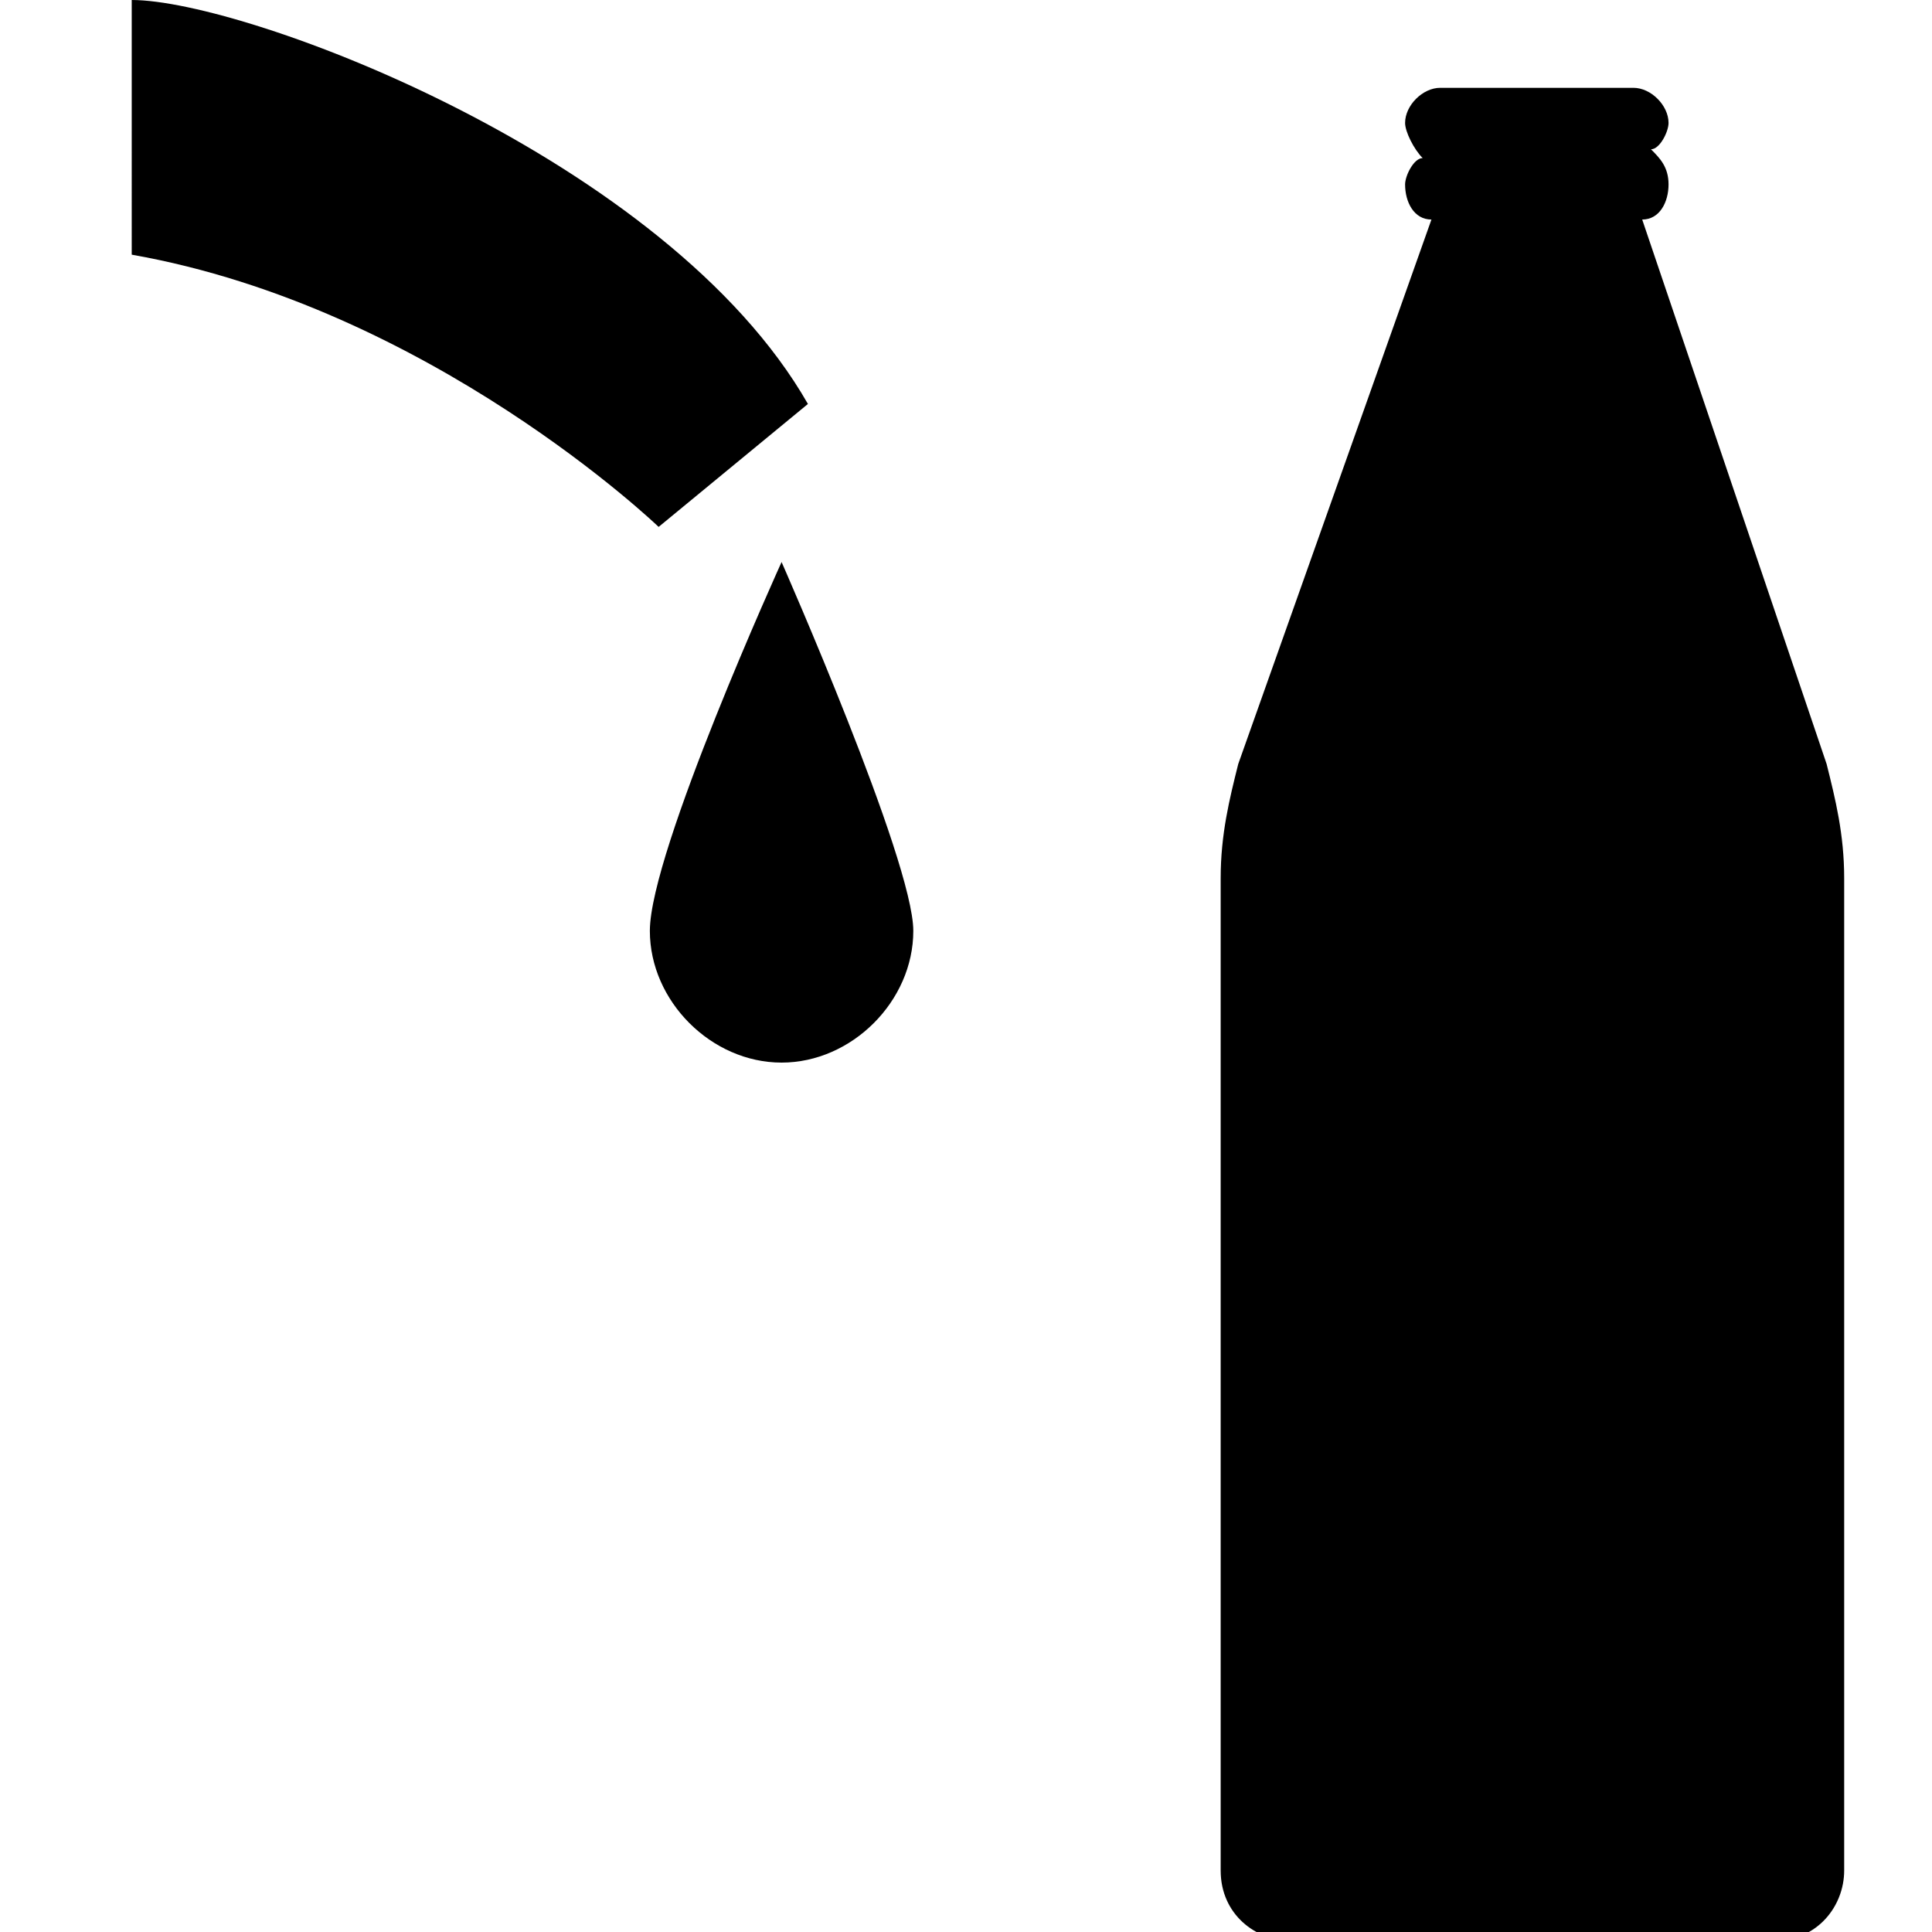 <?xml version="1.0" encoding="utf-8"?>
<!-- Generator: Adobe Illustrator 21.1.0, SVG Export Plug-In . SVG Version: 6.00 Build 0)  -->
<svg version="1.1" id="Layer_1" xmlns="http://www.w3.org/2000/svg" xmlns:xlink="http://www.w3.org/1999/xlink" x="0px" y="0px"
	 width="22px" height="22px" viewBox="0 0 22 22" enable-background="new 0 0 22 22" xml:space="preserve">
<path d="M1.5,0c1.3,0,6.1,1.8,7.7,4.6L7.5,6c0,0-2.6-2.5-6-3.1V0z"/>
<path d="M7.4,10.6c0,0.8,0.7,1.5,1.5,1.5c0.8,0,1.5-0.7,1.5-1.5c0-0.8-1.5-4.2-1.5-4.2S7.4,9.7,7.4,10.6z"/>
<path d="M16.3,2.5c-0.2,0-0.3-0.2-0.3-0.4l0,0c0-0.1,0.1-0.3,0.2-0.3C16.1,1.7,16,1.5,16,1.4l0,0
	C16,1.2,16.2,1,16.4,1h2.2C18.8,1,19,1.2,19,1.4l0,0c0,0.1-0.1,0.3-0.2,0.3C18.9,1.8,19,1.9,19,2.1l0,0c0,0.2-0.1,0.4-0.3,0.4
	l2.1,6.2C20.9,9.1,21,9.5,21,10v11.3c0,0.4-0.3,0.8-0.8,0.8h-5.5c-0.4,0-0.8-0.3-0.8-0.8V10c0-0.5,0.1-0.9,0.2-1.3L16.3,2.5z"/>
</svg>
